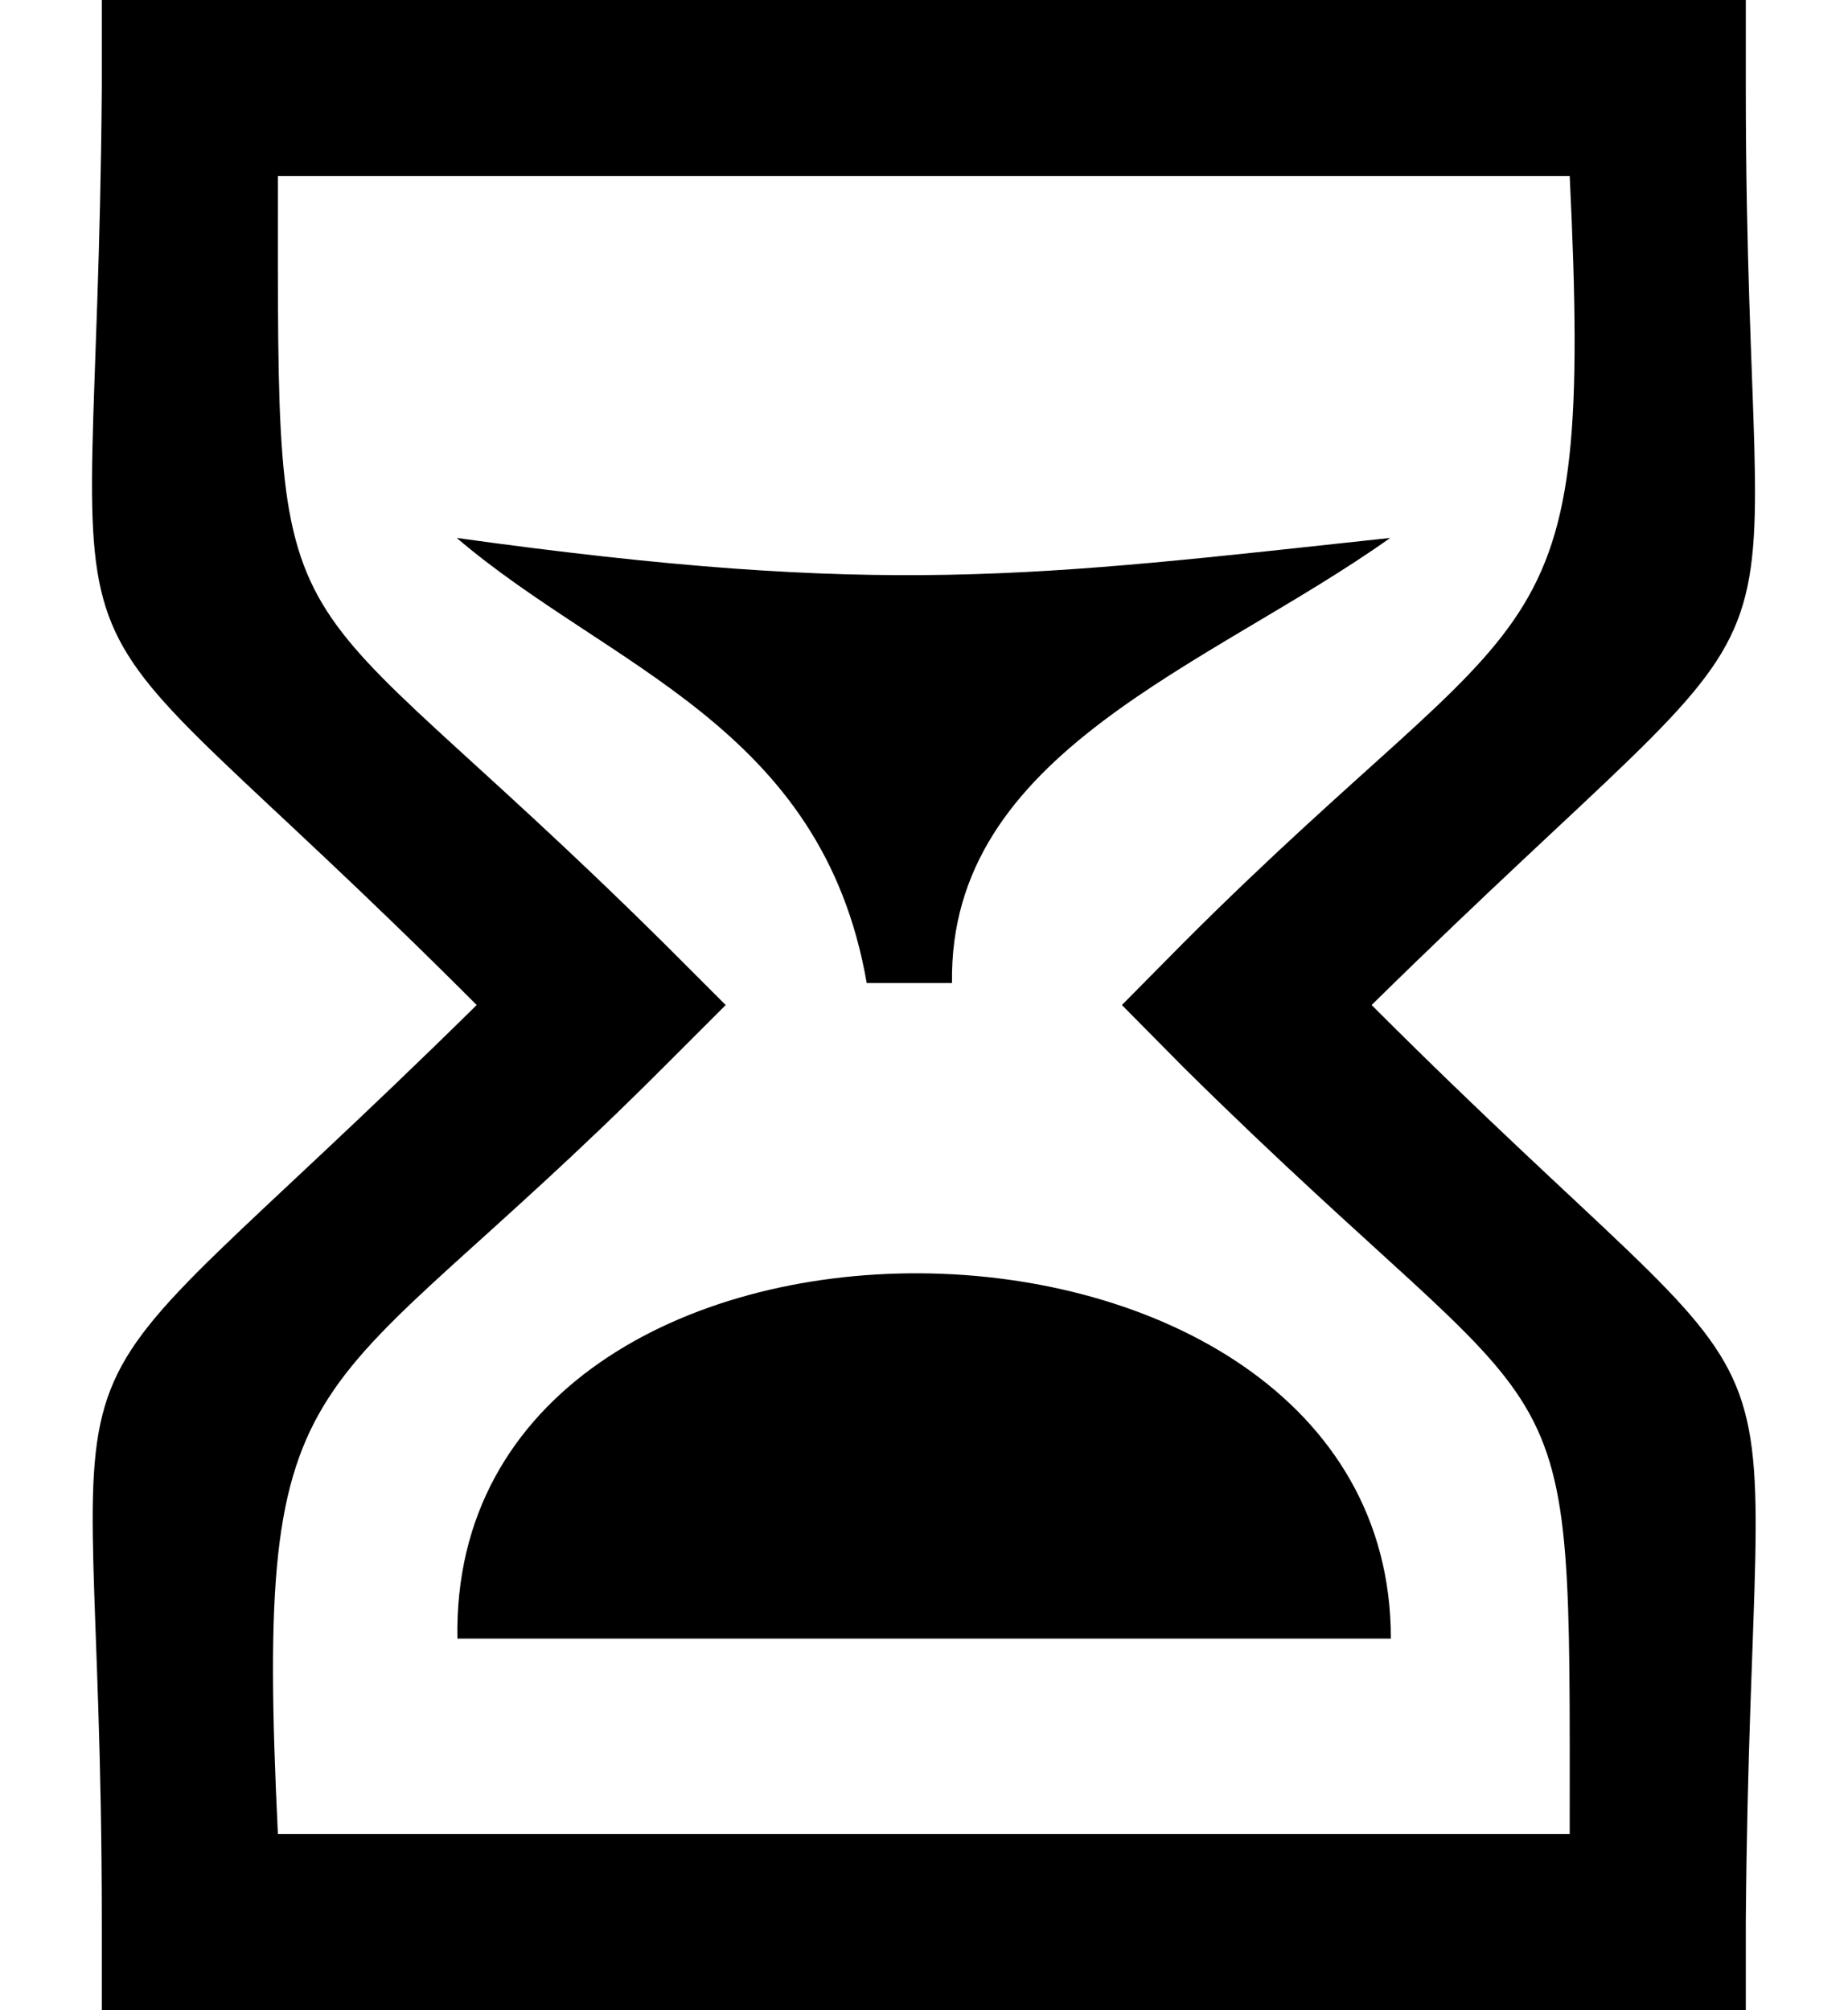 <svg xmlns="http://www.w3.org/2000/svg" viewBox="0 0 1103.313 1200"><path d="M60.78 0v52.567C57.757 455.64 5.088 319.939 284.6 600 0 880.454 60.78 749.32 60.78 1147.433V1200h981.519v-52.567c2.991-402.971 55.98-268.044-223.408-547.433 284.422-279.638 223.408-149.58 223.408-547.433V0H60.78zm105.133 105.133h771.253c14.357 296.432-18.397 245.502-230.39 457.495L669.815 600l36.96 37.372c236.757 234.1 230.39 153.273 230.39 457.495H165.913c-14.4-296.414 18.597-245.735 230.39-457.906L433.264 600l-36.96-36.961c-236.6-234.336-230.39-153.658-230.39-457.906zM272.689 321.15c90.783 77.596 218.087 111.987 244.764 265.708h50.924c-2.134-138.221 153.426-188.77 261.602-265.708-214.42 23.112-301.874 35.512-557.29 0zm276.797 439.014c-140.023-.882-279.087 70.906-276.386 218.07h557.29c.102-143.634-140.88-217.187-280.904-218.07z"/></svg>